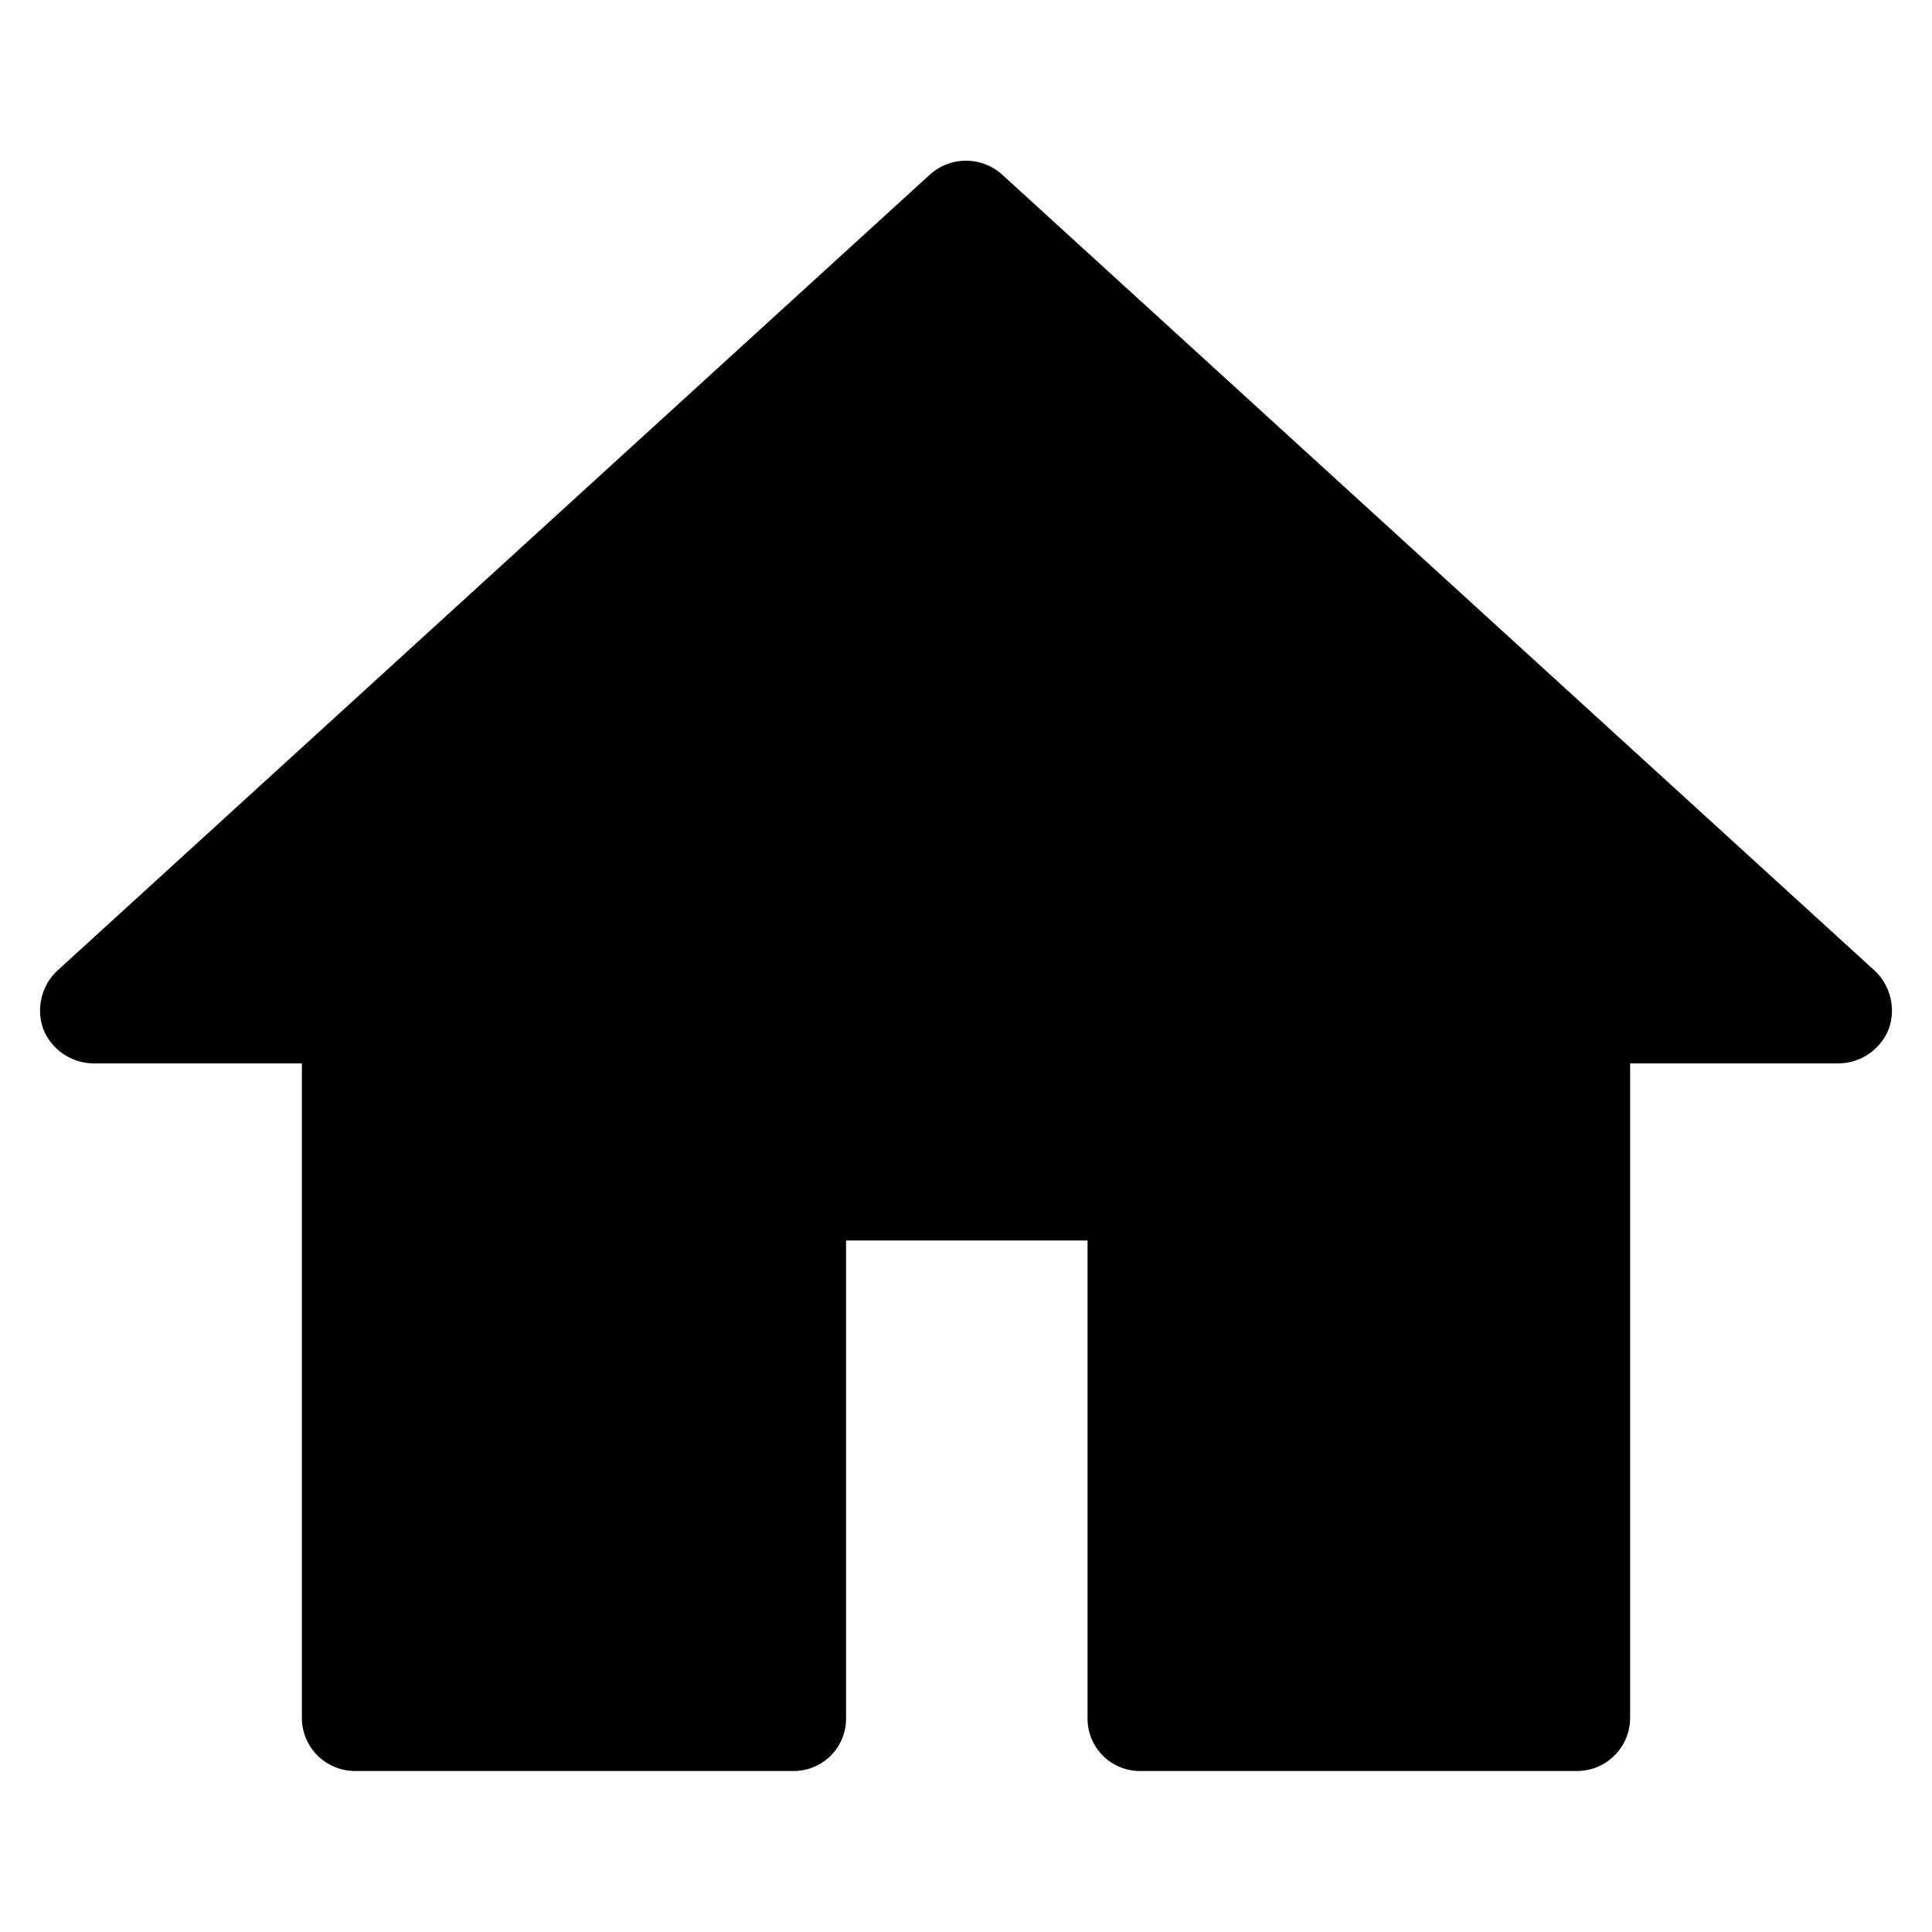 <svg id="Calque_1" data-name="Calque 1" xmlns="http://www.w3.org/2000/svg" viewBox="0 0 24 24"><title>icons_</title><path d="M19.59,22H14.17a.65.65,0,0,1-.66-.66V15.41h-3v5.93a.65.65,0,0,1-.66.66H4.41a.66.66,0,0,1-.66-.66V13.21H1.16a.68.68,0,0,1-.62-.42.68.68,0,0,1,.17-.73L11.55,2.17a.67.67,0,0,1,.9,0l10.84,9.89a.68.68,0,0,1,.17.73.68.68,0,0,1-.62.42H20.25v8.13A.66.66,0,0,1,19.59,22Z"/></svg>